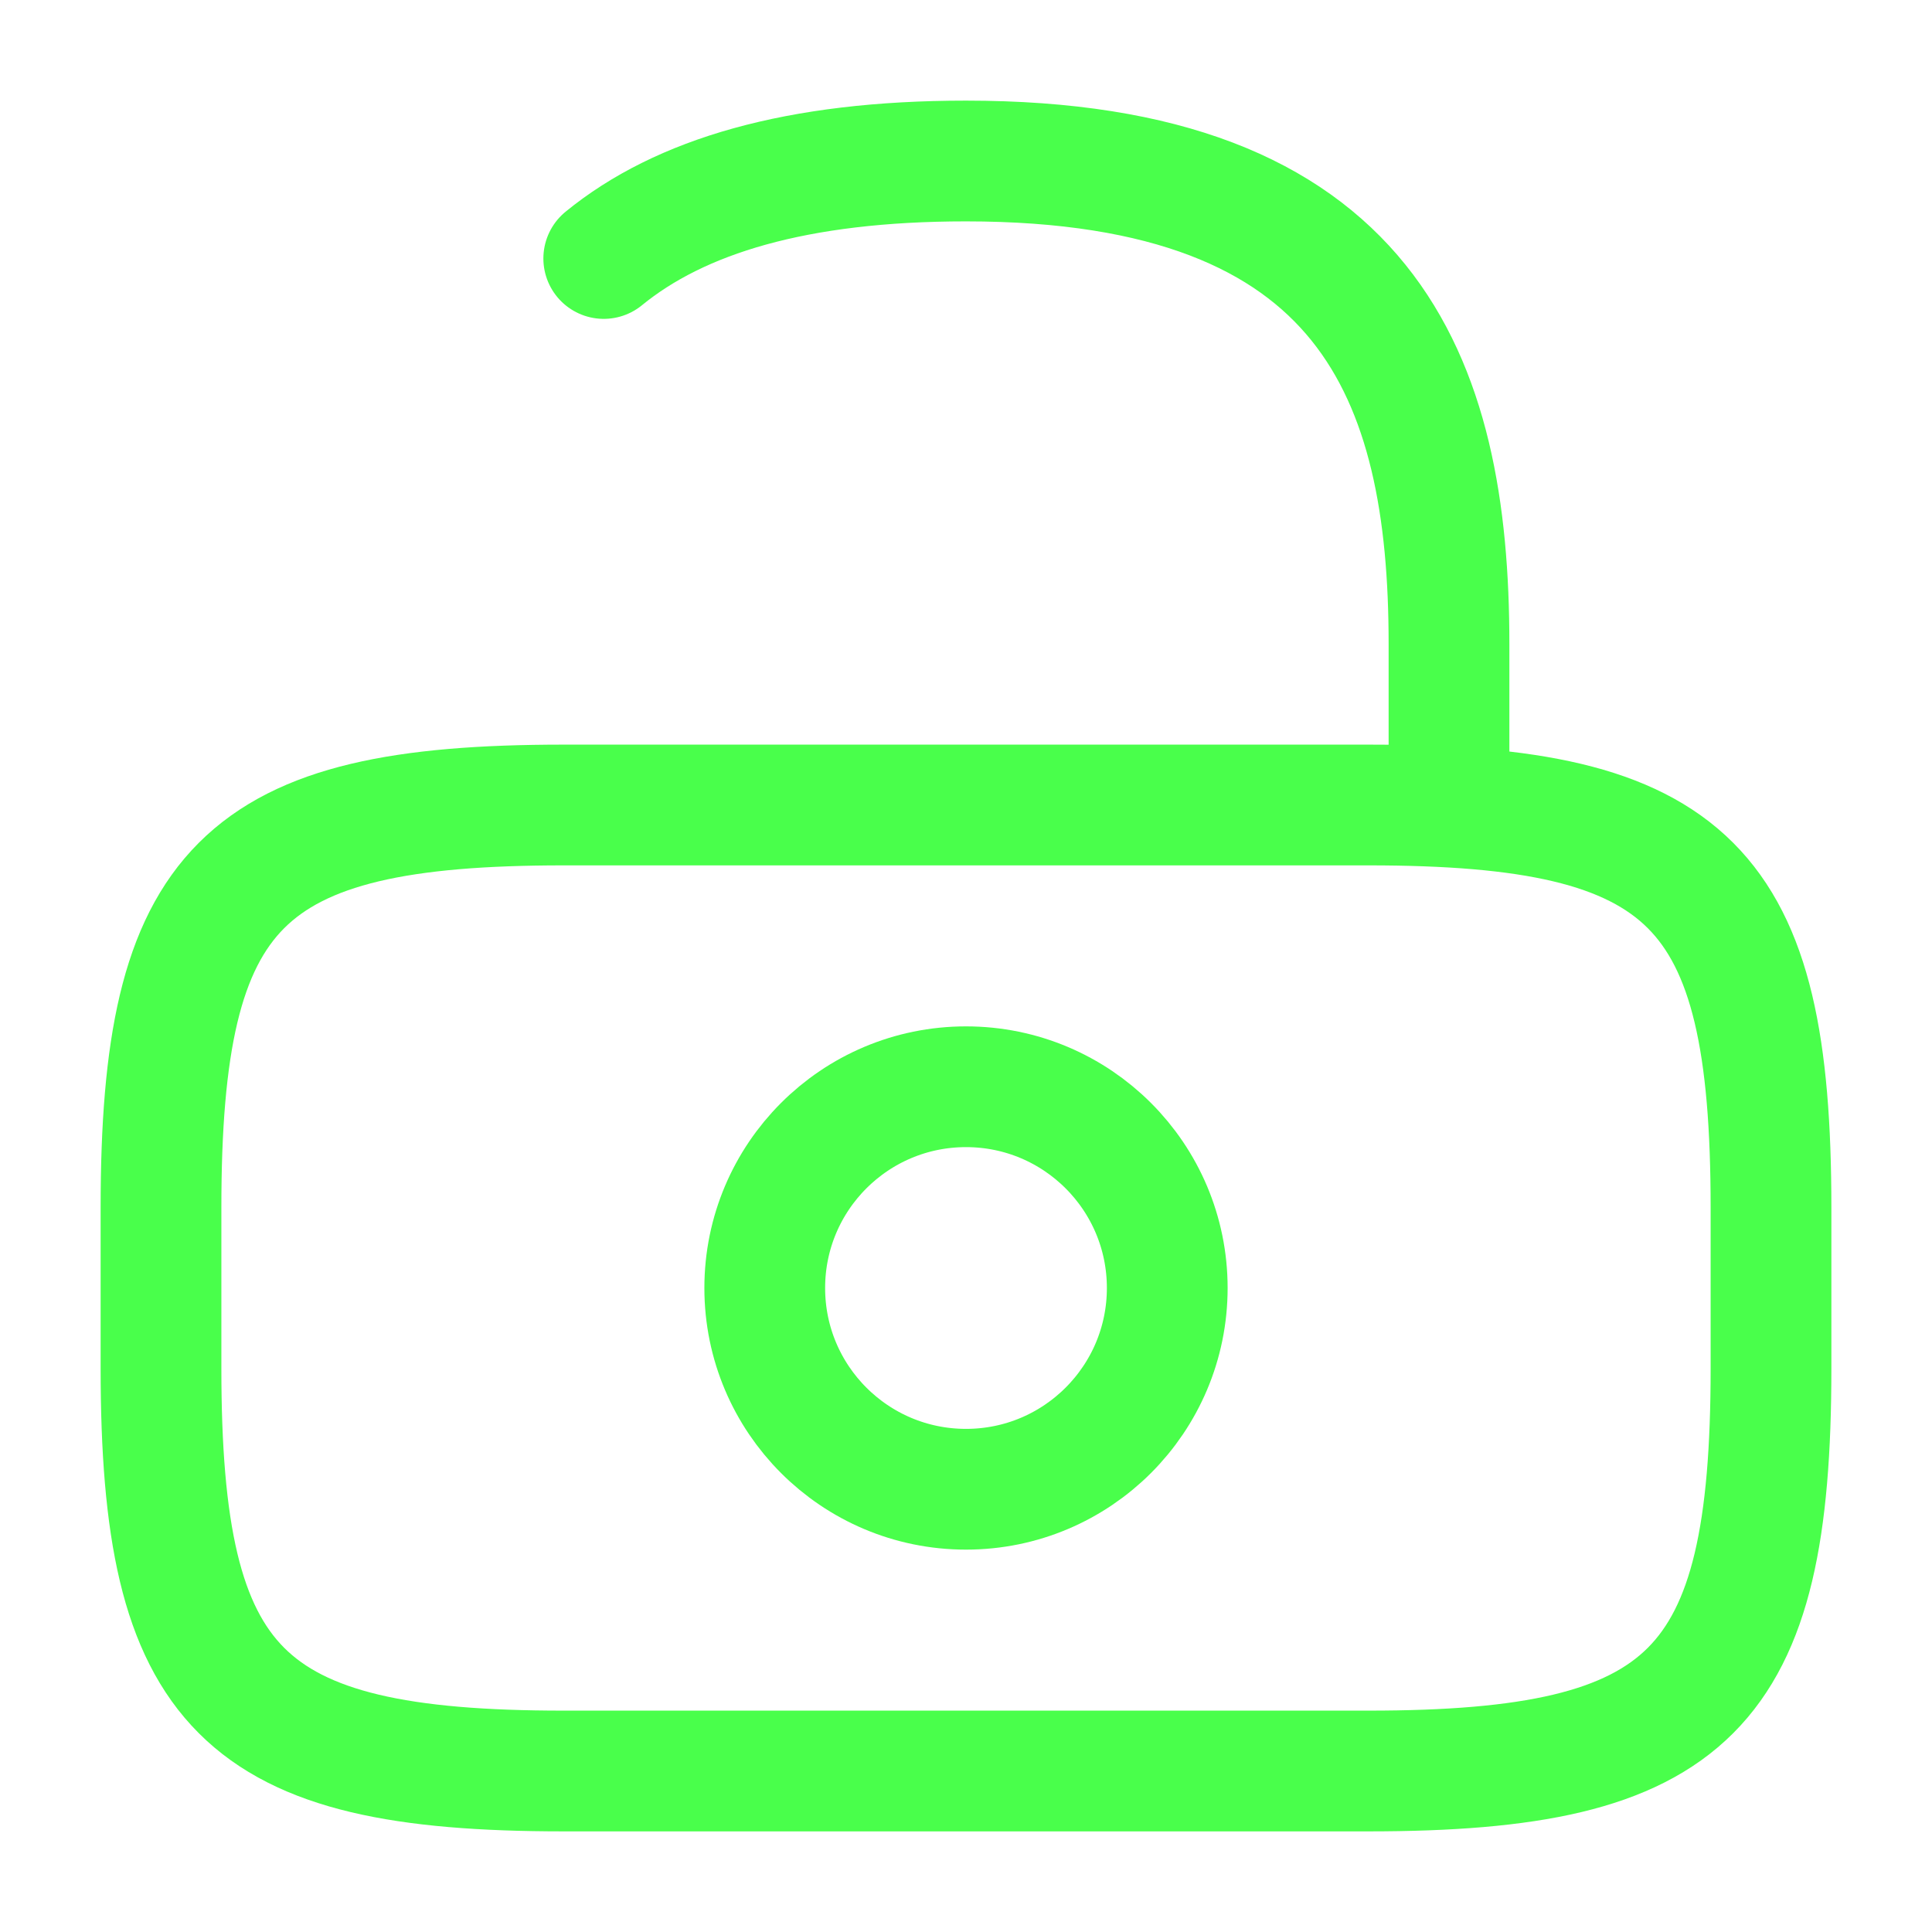 <svg width="24" height="24" viewBox="0 0 24 24" fill="none" xmlns="http://www.w3.org/2000/svg" id="unlockGreen">
<path d="M7 22H17C21 22 22 21 22 17V15C22 11 21 10 17 10H7C3 10 2 11 2 15V17C2 21 3 22 7 22Z" stroke="#49FF4B" stroke-width="1.5" stroke-linecap="round" stroke-linejoin="round"/>
<path d="M18 10V8C18 4.69 17 2 12 2C9.894 2 8.446 2.438 7.5 3.211" stroke="#49FF4B" stroke-width="1.5" stroke-linecap="round" stroke-linejoin="round"/>
<path d="M12 18.5C10.619 18.5 9.5 17.381 9.5 16C9.5 14.619 10.619 13.5 12 13.5C13.381 13.5 14.5 14.619 14.5 16C14.5 17.381 13.381 18.5 12 18.5Z" stroke="#49FF4B" stroke-width="1.5" stroke-linecap="round" stroke-linejoin="round"/>
</svg>
